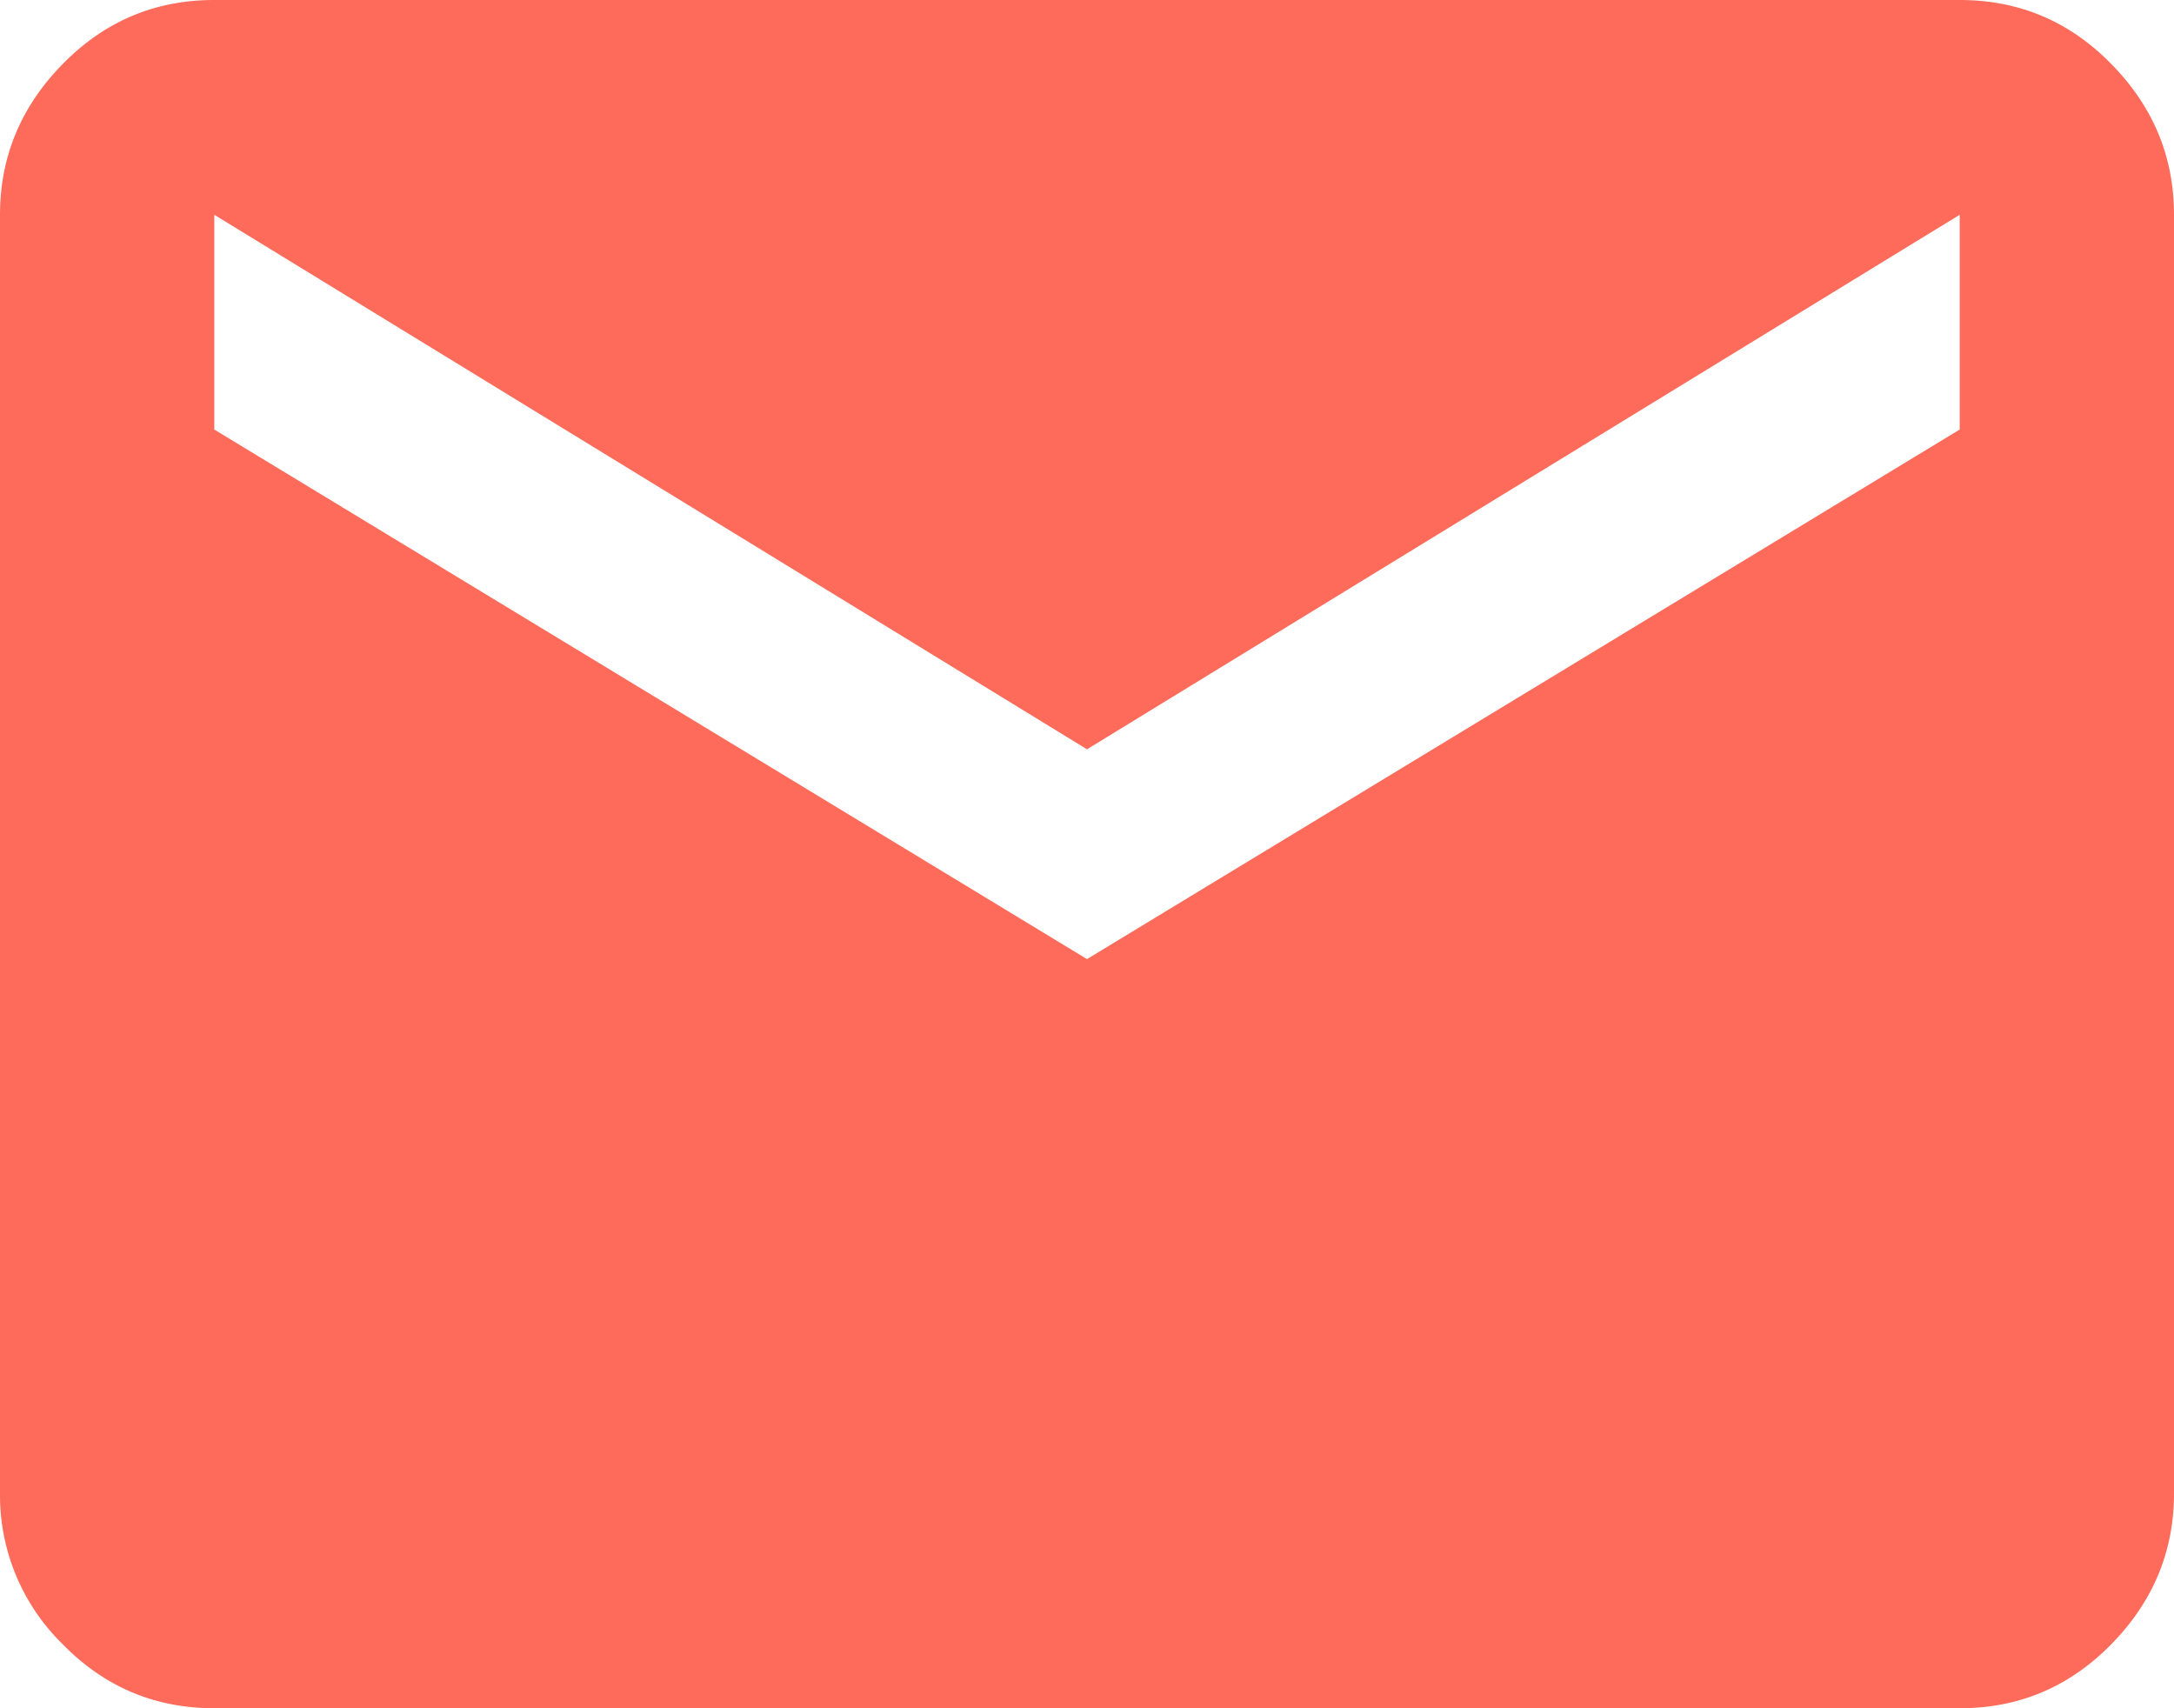 <svg xmlns="http://www.w3.org/2000/svg" width="14" height="11" viewBox="0 0 14 11">
    <path fill="#FE6B5A" fill-rule="evenodd" d="M12.62 2.766V1.383L7 4.825 1.38 1.383v1.383L7 6.176l5.62-3.41zm0-2.766c.382 0 .707.137.976.412.27.274.404.598.404.971v8.234c0 .373-.135.697-.404.971-.27.275-.594.412-.976.412H1.38c-.382 0-.707-.137-.976-.412A1.341 1.341 0 0 1 0 9.617V1.383C0 1.01.135.686.404.412.674.137.998 0 1.38 0h11.24z"/>
</svg>
